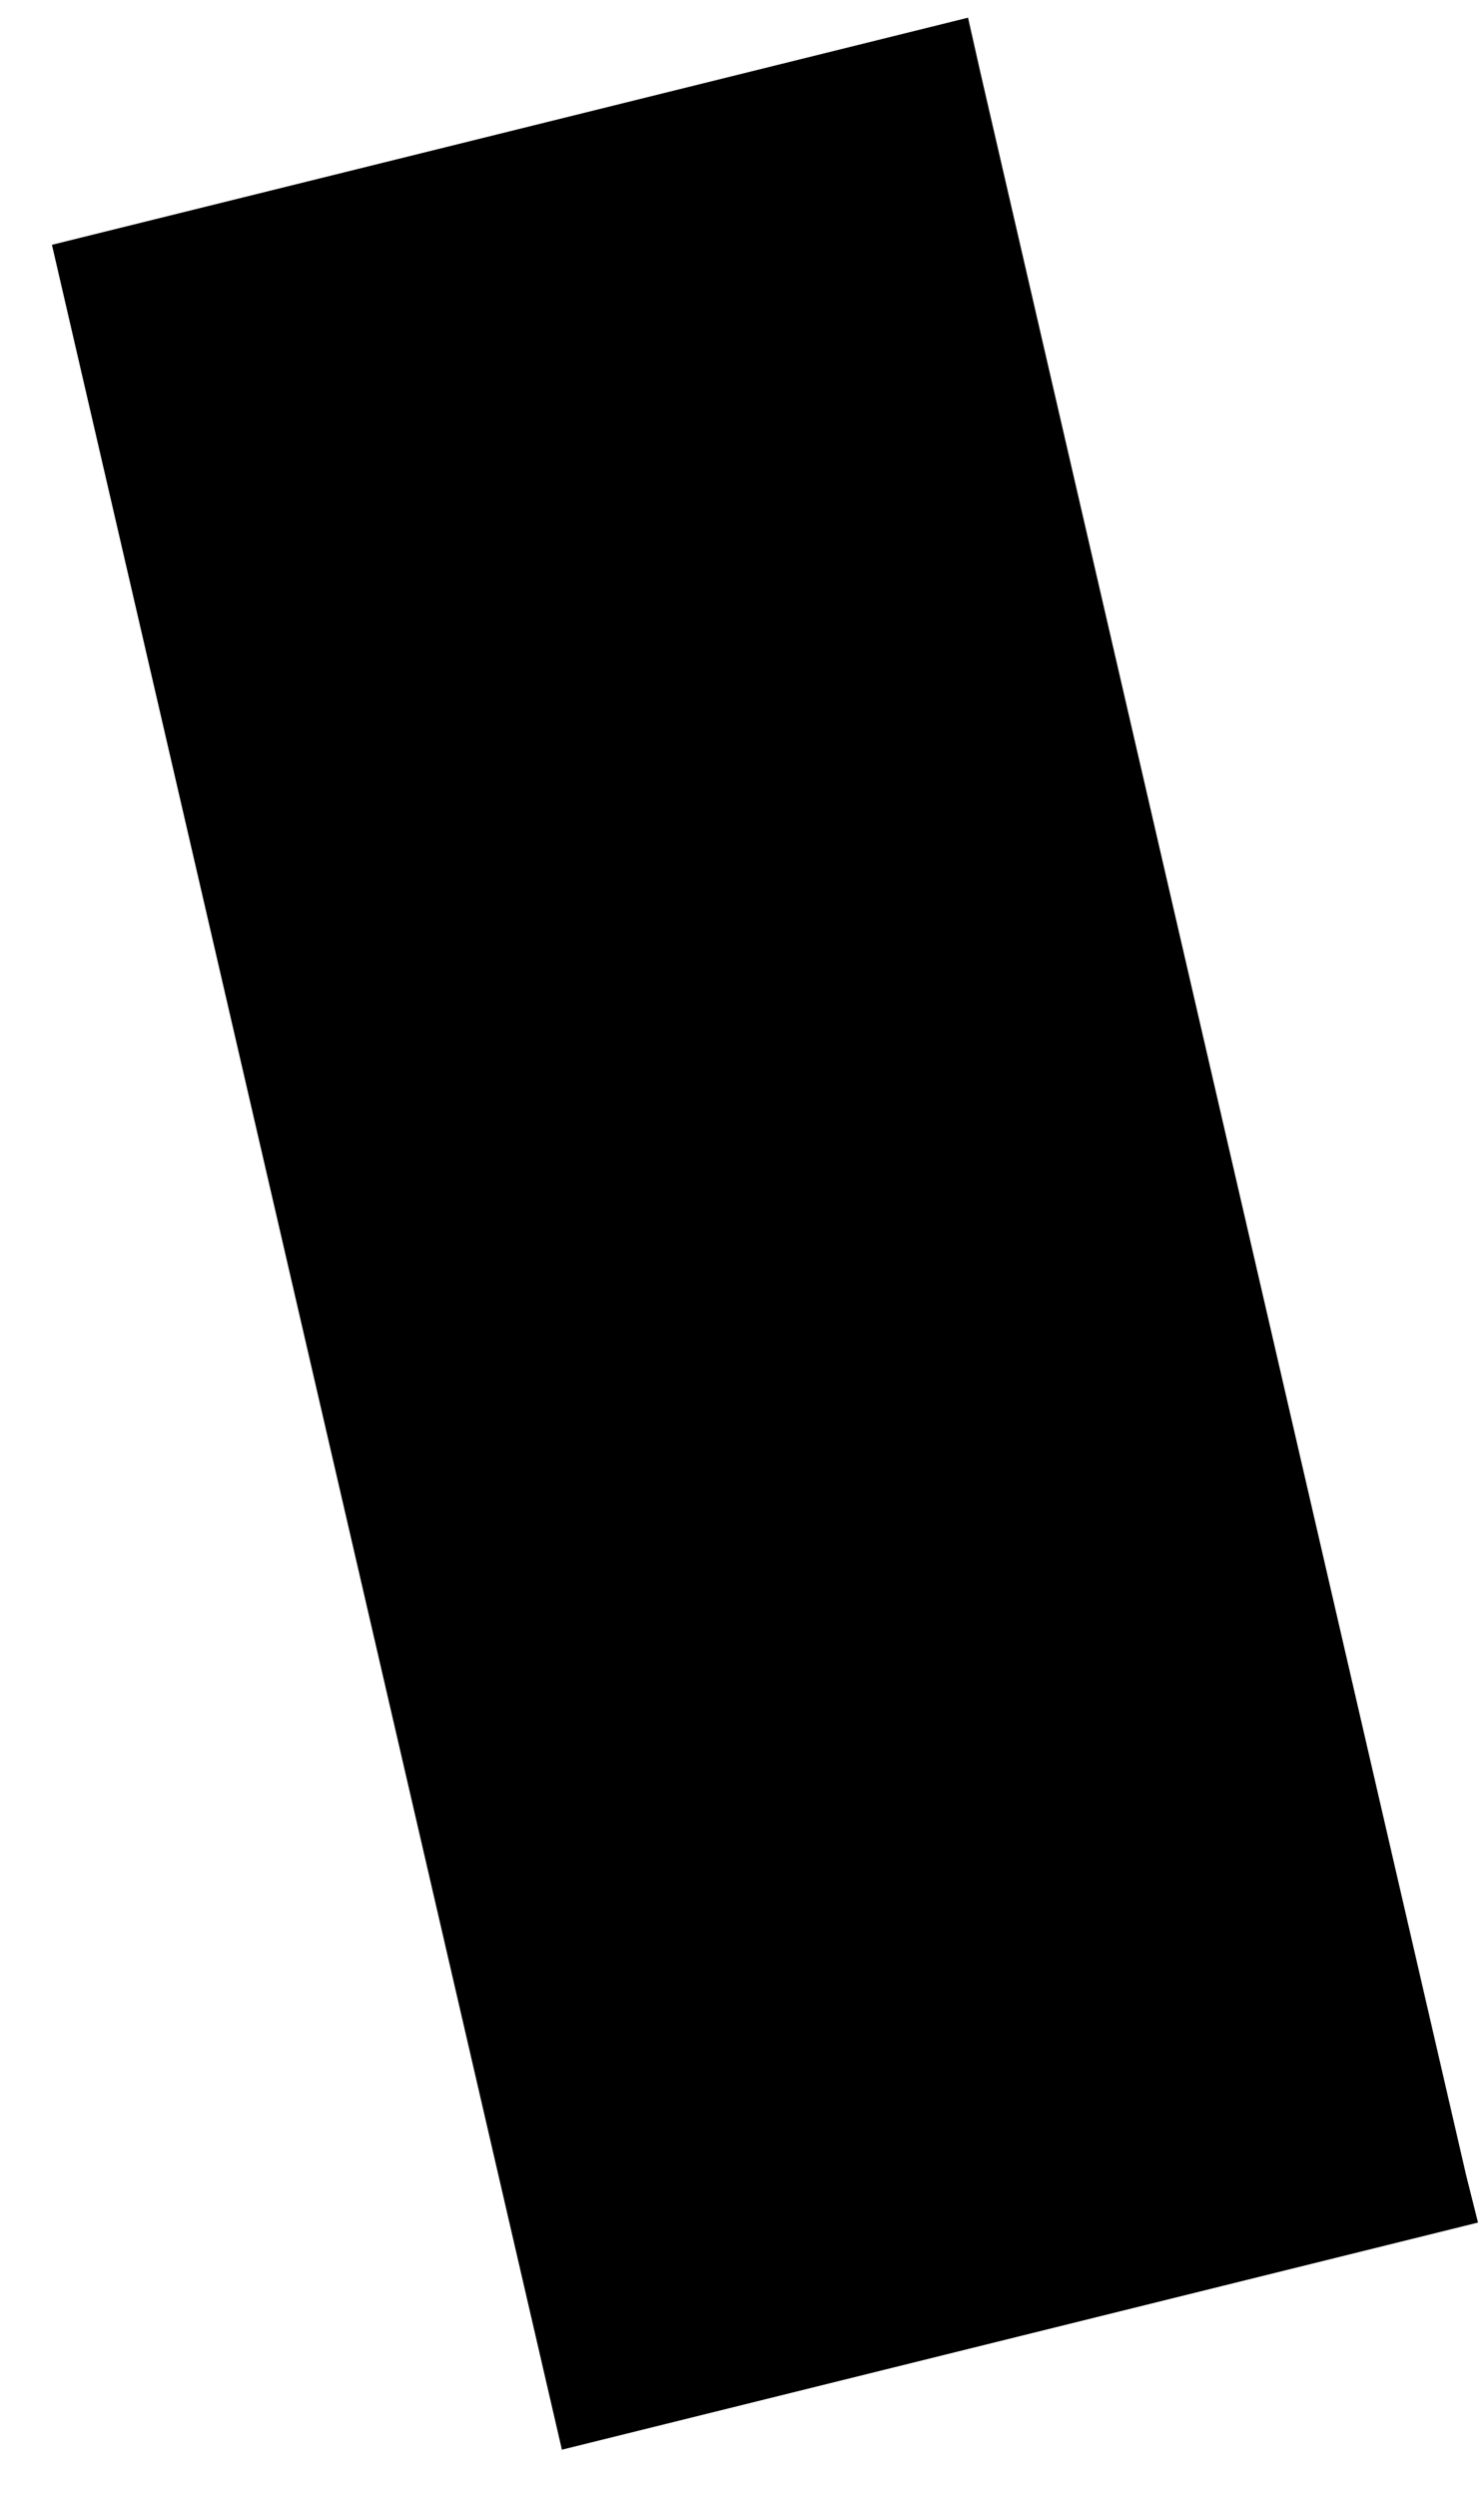 <?xml version="1.0" encoding="UTF-8" standalone="no"?><svg width='22' height='37' viewBox='0 0 22 37' fill='none' xmlns='http://www.w3.org/2000/svg'>
<path d='M0.77 3.628L8.33 36.303L21.911 32.937L21.736 32.239L14.538 1.091L14.351 0.262L0.77 3.628Z' fill='black'/>
</svg>
